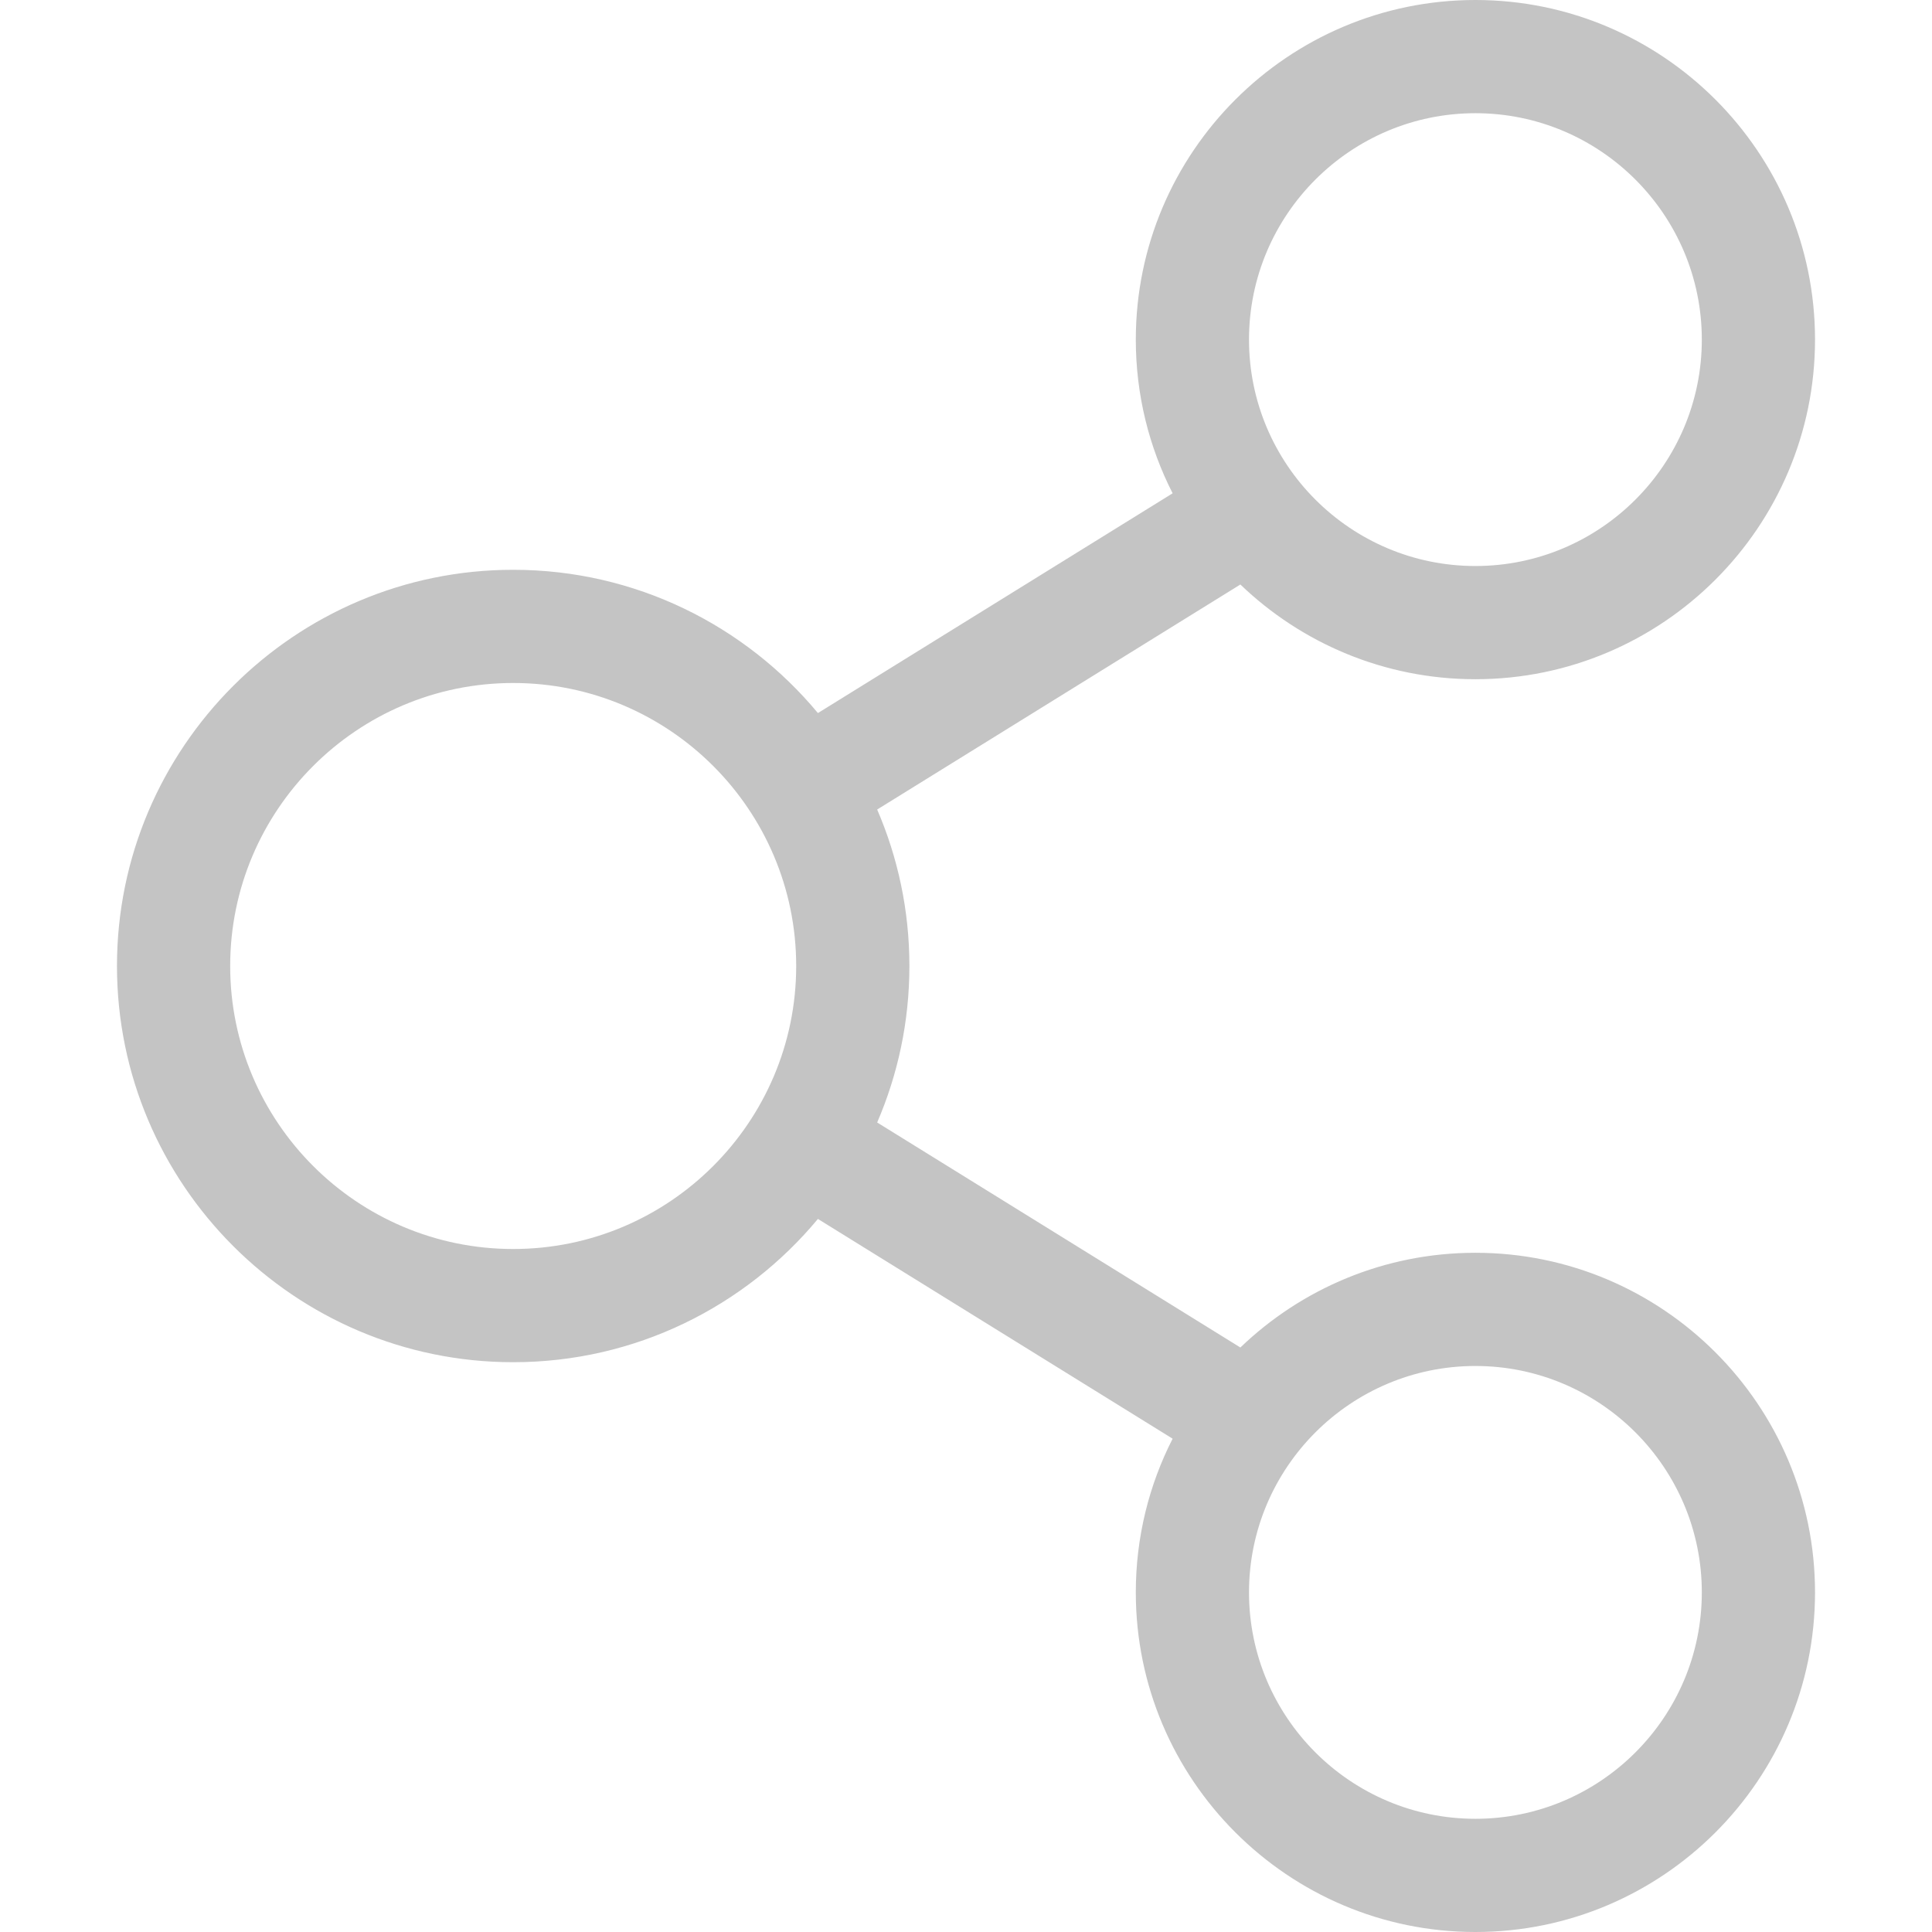 <svg width="512" height="512" viewBox="0 0 512 512" fill="none" xmlns="http://www.w3.org/2000/svg">
<path d="M391 332C366.85 332 344.893 341.564 328.712 357.1L232.458 297.467C237.95 284.739 241 270.72 241 256C241 241.28 237.95 227.261 232.457 214.534L328.711 154.901C344.893 170.436 366.85 180 391 180C440.626 180 481 139.626 481 90C481 40.374 440.626 0 391 0C341.374 0 301 40.374 301 90C301 104.651 304.521 118.495 310.758 130.732L216.757 188.97C197.481 165.786 168.436 151 136 151C78.103 151 31 198.103 31 256C31 313.897 78.103 361 136 361C168.436 361 197.481 346.214 216.757 323.03L310.758 381.268C304.521 393.505 301 407.349 301 422C301 471.626 341.374 512 391 512C440.626 512 481 471.626 481 422C481 372.374 440.626 332 391 332V332ZM391 30C424.084 30 451 56.916 451 90C451 123.084 424.084 150 391 150C357.916 150 331 123.084 331 90C331 56.916 357.916 30 391 30ZM136 331C94.645 331 61 297.355 61 256C61 214.645 94.645 181 136 181C177.355 181 211 214.645 211 256C211 297.355 177.355 331 136 331ZM391 482C357.916 482 331 455.084 331 422C331 388.916 357.916 362 391 362C424.084 362 451 388.916 451 422C451 455.084 424.084 482 391 482Z" fill="#C4C4C4"/>
</svg>
